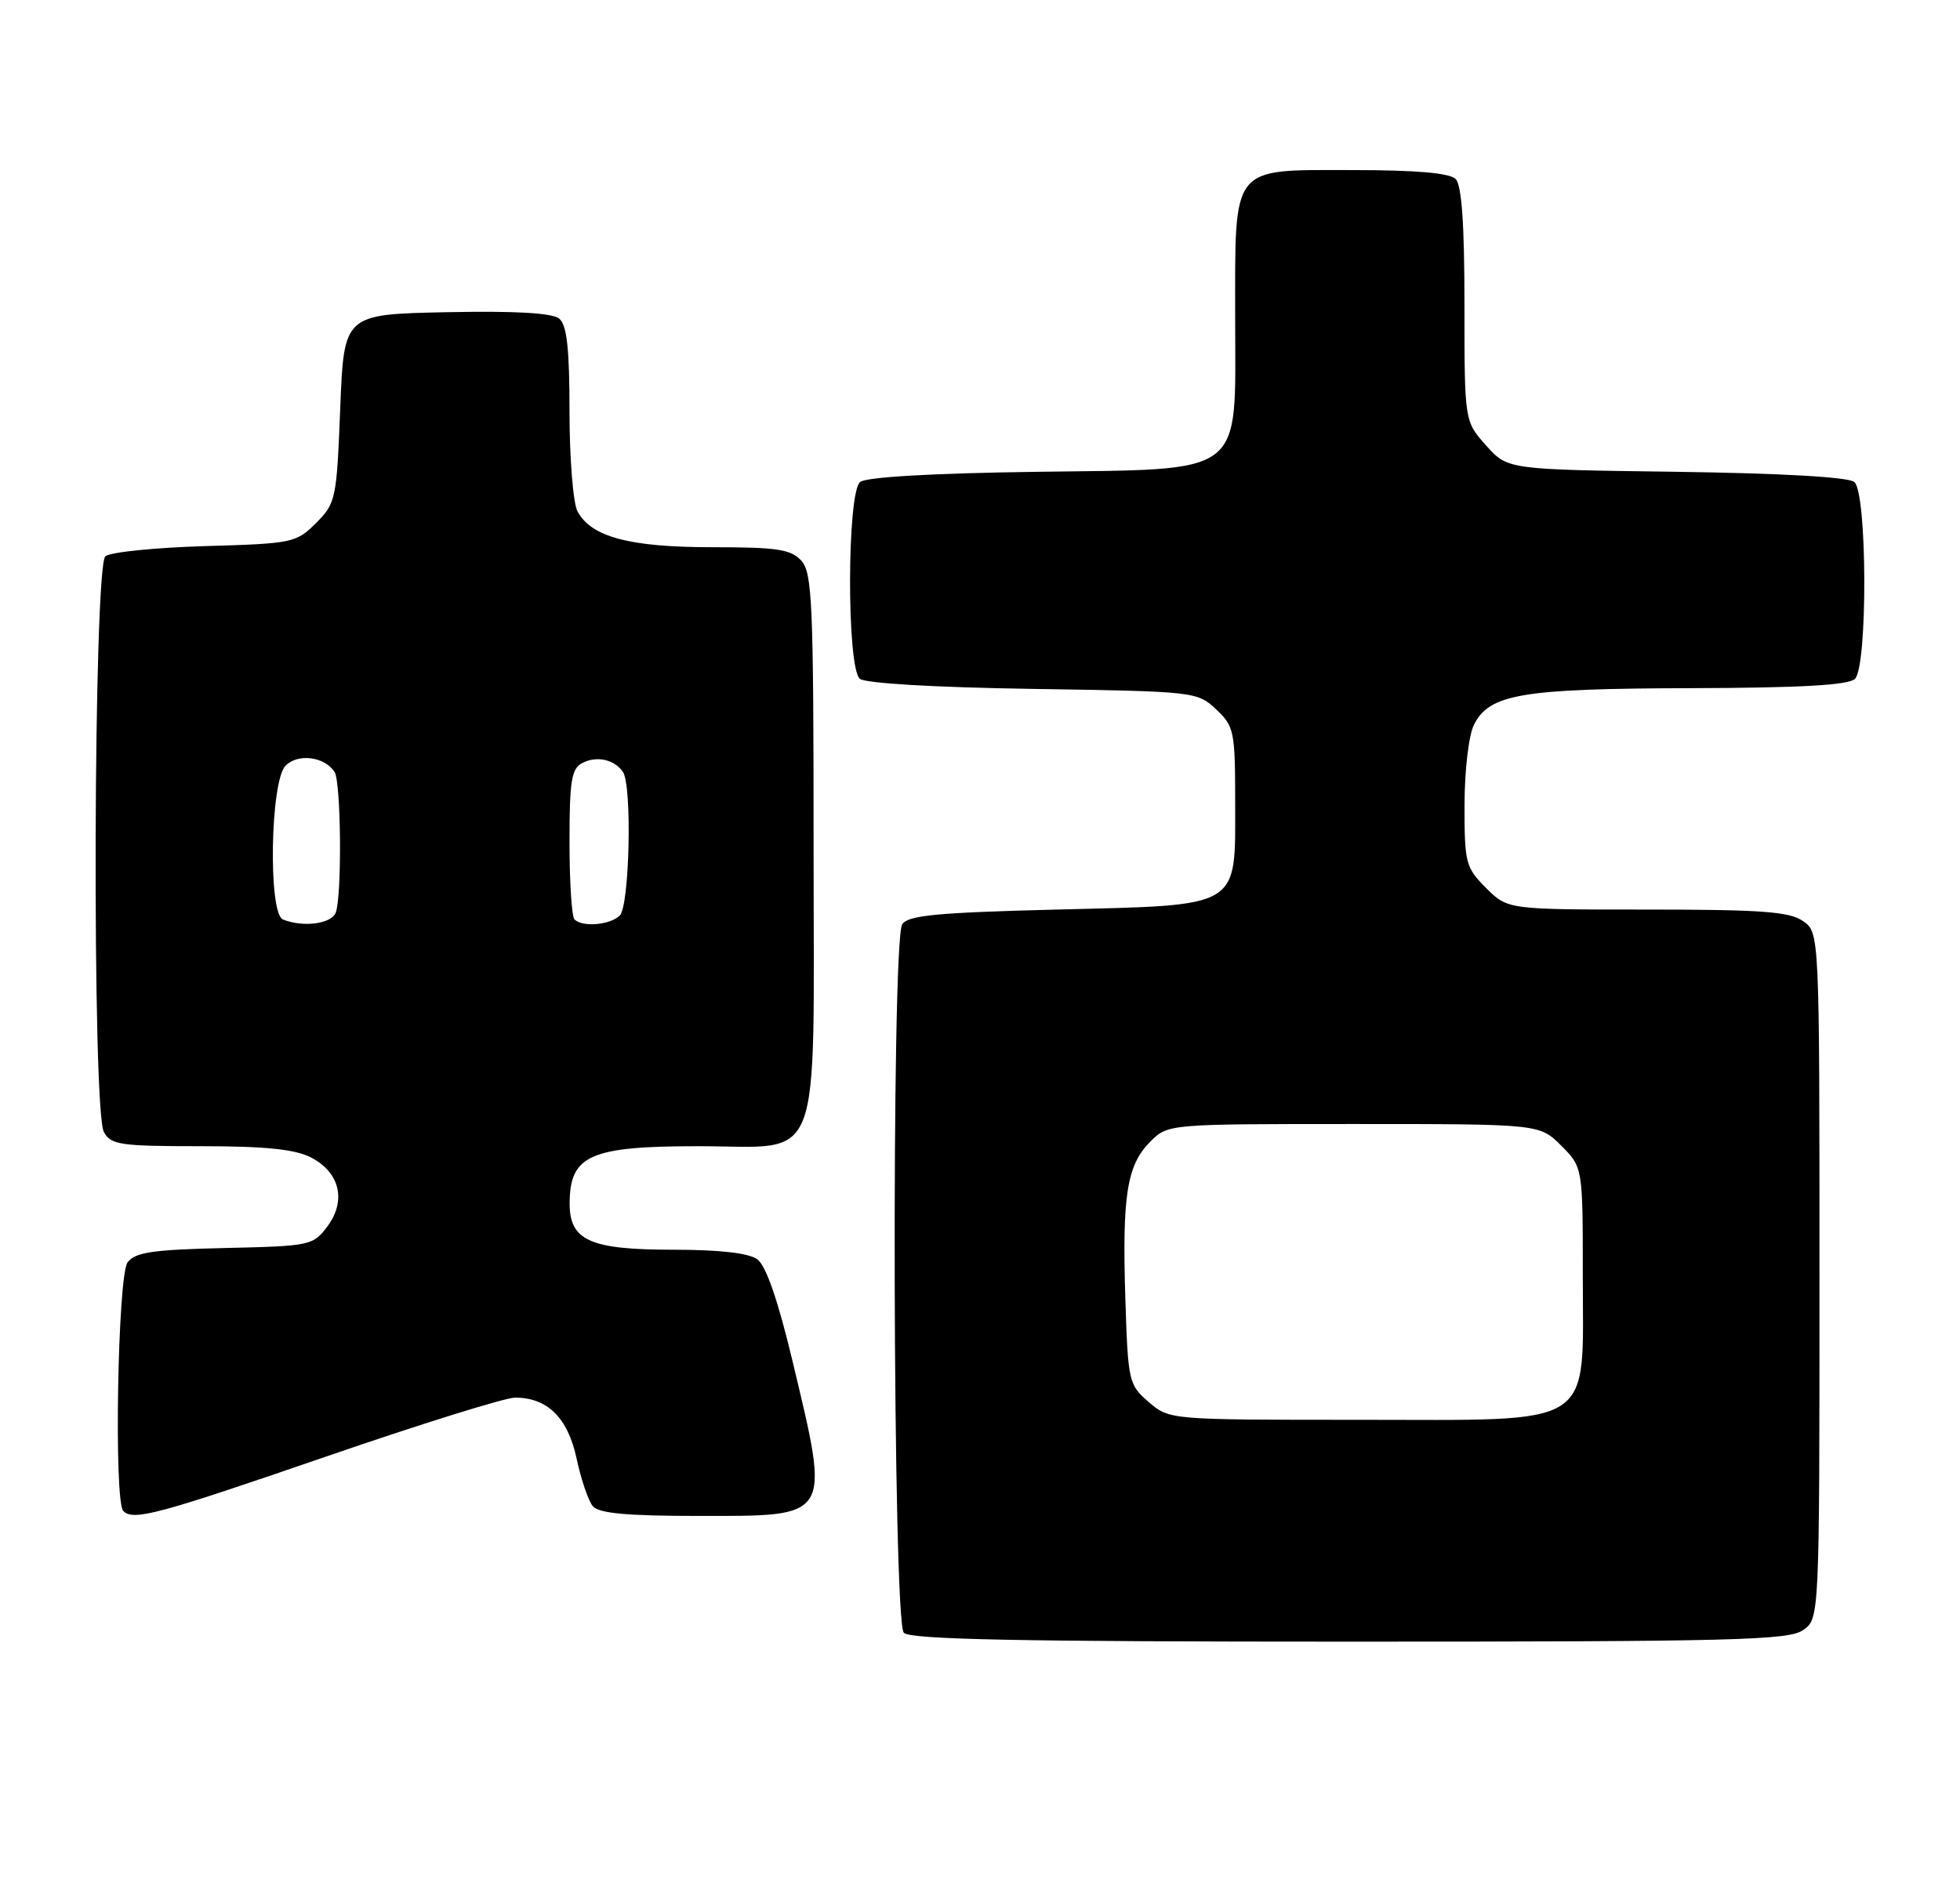 <?xml version="1.0" encoding="UTF-8" standalone="no"?>
<!DOCTYPE svg PUBLIC "-//W3C//DTD SVG 1.1//EN" "http://www.w3.org/Graphics/SVG/1.1/DTD/svg11.dtd" >
<svg xmlns="http://www.w3.org/2000/svg" xmlns:xlink="http://www.w3.org/1999/xlink" version="1.1" viewBox="0 0 265 256">
 <g >
 <path fill="currentColor"
d=" M 243.78 220.44 C 246.00 218.89 246.00 218.89 246.00 172.50 C 246.00 126.11 246.00 126.11 243.78 124.56 C 241.96 123.28 238.15 123.00 222.70 123.00 C 203.85 123.00 203.85 123.00 200.92 120.08 C 198.16 117.31 198.00 116.71 198.01 108.83 C 198.02 104.14 198.58 99.41 199.29 98.00 C 201.38 93.85 205.72 93.12 228.55 93.06 C 243.52 93.02 249.95 92.65 250.80 91.80 C 252.53 90.07 252.46 66.62 250.71 65.18 C 249.91 64.51 240.87 64.00 226.63 63.80 C 203.83 63.50 203.83 63.50 200.92 60.23 C 198.00 56.97 198.00 56.97 198.00 41.18 C 198.00 30.24 197.63 25.03 196.80 24.20 C 195.99 23.39 191.43 23.00 182.86 23.00 C 166.27 23.00 167.00 22.08 167.00 43.05 C 167.00 64.76 168.78 63.40 139.71 63.81 C 125.95 64.00 117.08 64.52 116.29 65.18 C 114.50 66.66 114.47 90.31 116.25 91.79 C 117.00 92.41 126.37 92.96 139.67 93.16 C 161.54 93.50 161.88 93.53 164.42 95.92 C 166.87 98.22 167.00 98.88 167.00 108.52 C 167.00 122.97 167.99 122.37 142.86 123.00 C 126.61 123.41 122.75 123.78 121.98 125.00 C 120.49 127.36 120.70 219.30 122.20 220.80 C 123.11 221.71 137.86 222.00 182.48 222.00 C 234.33 222.00 241.83 221.81 243.78 220.44 Z  M 44.00 197.00 C 56.77 192.60 68.30 189.00 69.64 189.00 C 74.02 189.00 76.78 191.73 77.96 197.25 C 78.56 200.06 79.55 202.96 80.15 203.68 C 80.96 204.65 84.75 205.00 94.50 205.00 C 112.54 205.00 112.26 205.47 107.15 184.05 C 105.19 175.85 103.57 171.16 102.40 170.30 C 101.23 169.45 97.32 169.00 91.03 169.00 C 79.75 169.00 76.99 167.76 77.02 162.69 C 77.05 156.21 79.78 155.00 94.43 155.00 C 111.48 155.00 110.00 158.86 110.00 114.33 C 110.00 81.61 109.82 77.46 108.35 75.83 C 106.94 74.28 105.10 74.00 96.31 74.00 C 85.12 74.00 79.94 72.62 78.08 69.15 C 77.49 68.04 77.00 61.98 77.00 55.69 C 77.00 47.15 76.65 43.95 75.61 43.09 C 74.67 42.32 69.73 42.03 60.36 42.22 C 46.50 42.50 46.50 42.50 46.00 55.23 C 45.52 67.51 45.40 68.06 42.73 70.73 C 40.05 73.41 39.54 73.51 27.73 73.85 C 21.00 74.05 14.94 74.66 14.25 75.22 C 12.63 76.55 12.43 150.06 14.04 153.07 C 14.97 154.81 16.23 155.00 27.08 155.00 C 35.87 155.00 39.89 155.41 42.04 156.52 C 45.95 158.54 46.86 162.36 44.27 165.84 C 42.34 168.43 41.97 168.51 30.39 168.77 C 20.66 168.99 18.27 169.34 17.25 170.71 C 15.91 172.50 15.38 203.05 16.67 204.33 C 18.03 205.70 21.33 204.81 44.00 197.00 Z  M 155.32 189.60 C 152.60 187.26 152.51 186.85 152.15 175.58 C 151.71 161.65 152.36 157.55 155.52 154.39 C 157.91 152.00 157.91 152.00 183.03 152.00 C 208.15 152.00 208.15 152.00 211.08 154.92 C 214.00 157.85 214.00 157.85 214.00 172.47 C 214.00 193.41 216.19 192.00 183.60 192.00 C 158.12 192.00 158.11 192.00 155.32 189.60 Z  M 38.25 124.34 C 36.24 123.53 36.54 105.60 38.61 103.54 C 40.29 101.85 43.87 102.31 45.23 104.38 C 46.12 105.73 46.25 121.19 45.39 123.42 C 44.81 124.94 40.97 125.44 38.25 124.34 Z  M 77.67 124.33 C 77.30 123.97 77.00 119.26 77.00 113.87 C 77.00 105.55 77.26 103.93 78.75 103.17 C 80.69 102.17 83.11 102.71 84.23 104.40 C 85.48 106.27 85.12 122.48 83.80 123.80 C 82.51 125.09 78.75 125.42 77.67 124.33 Z "/>
</g>
</svg>